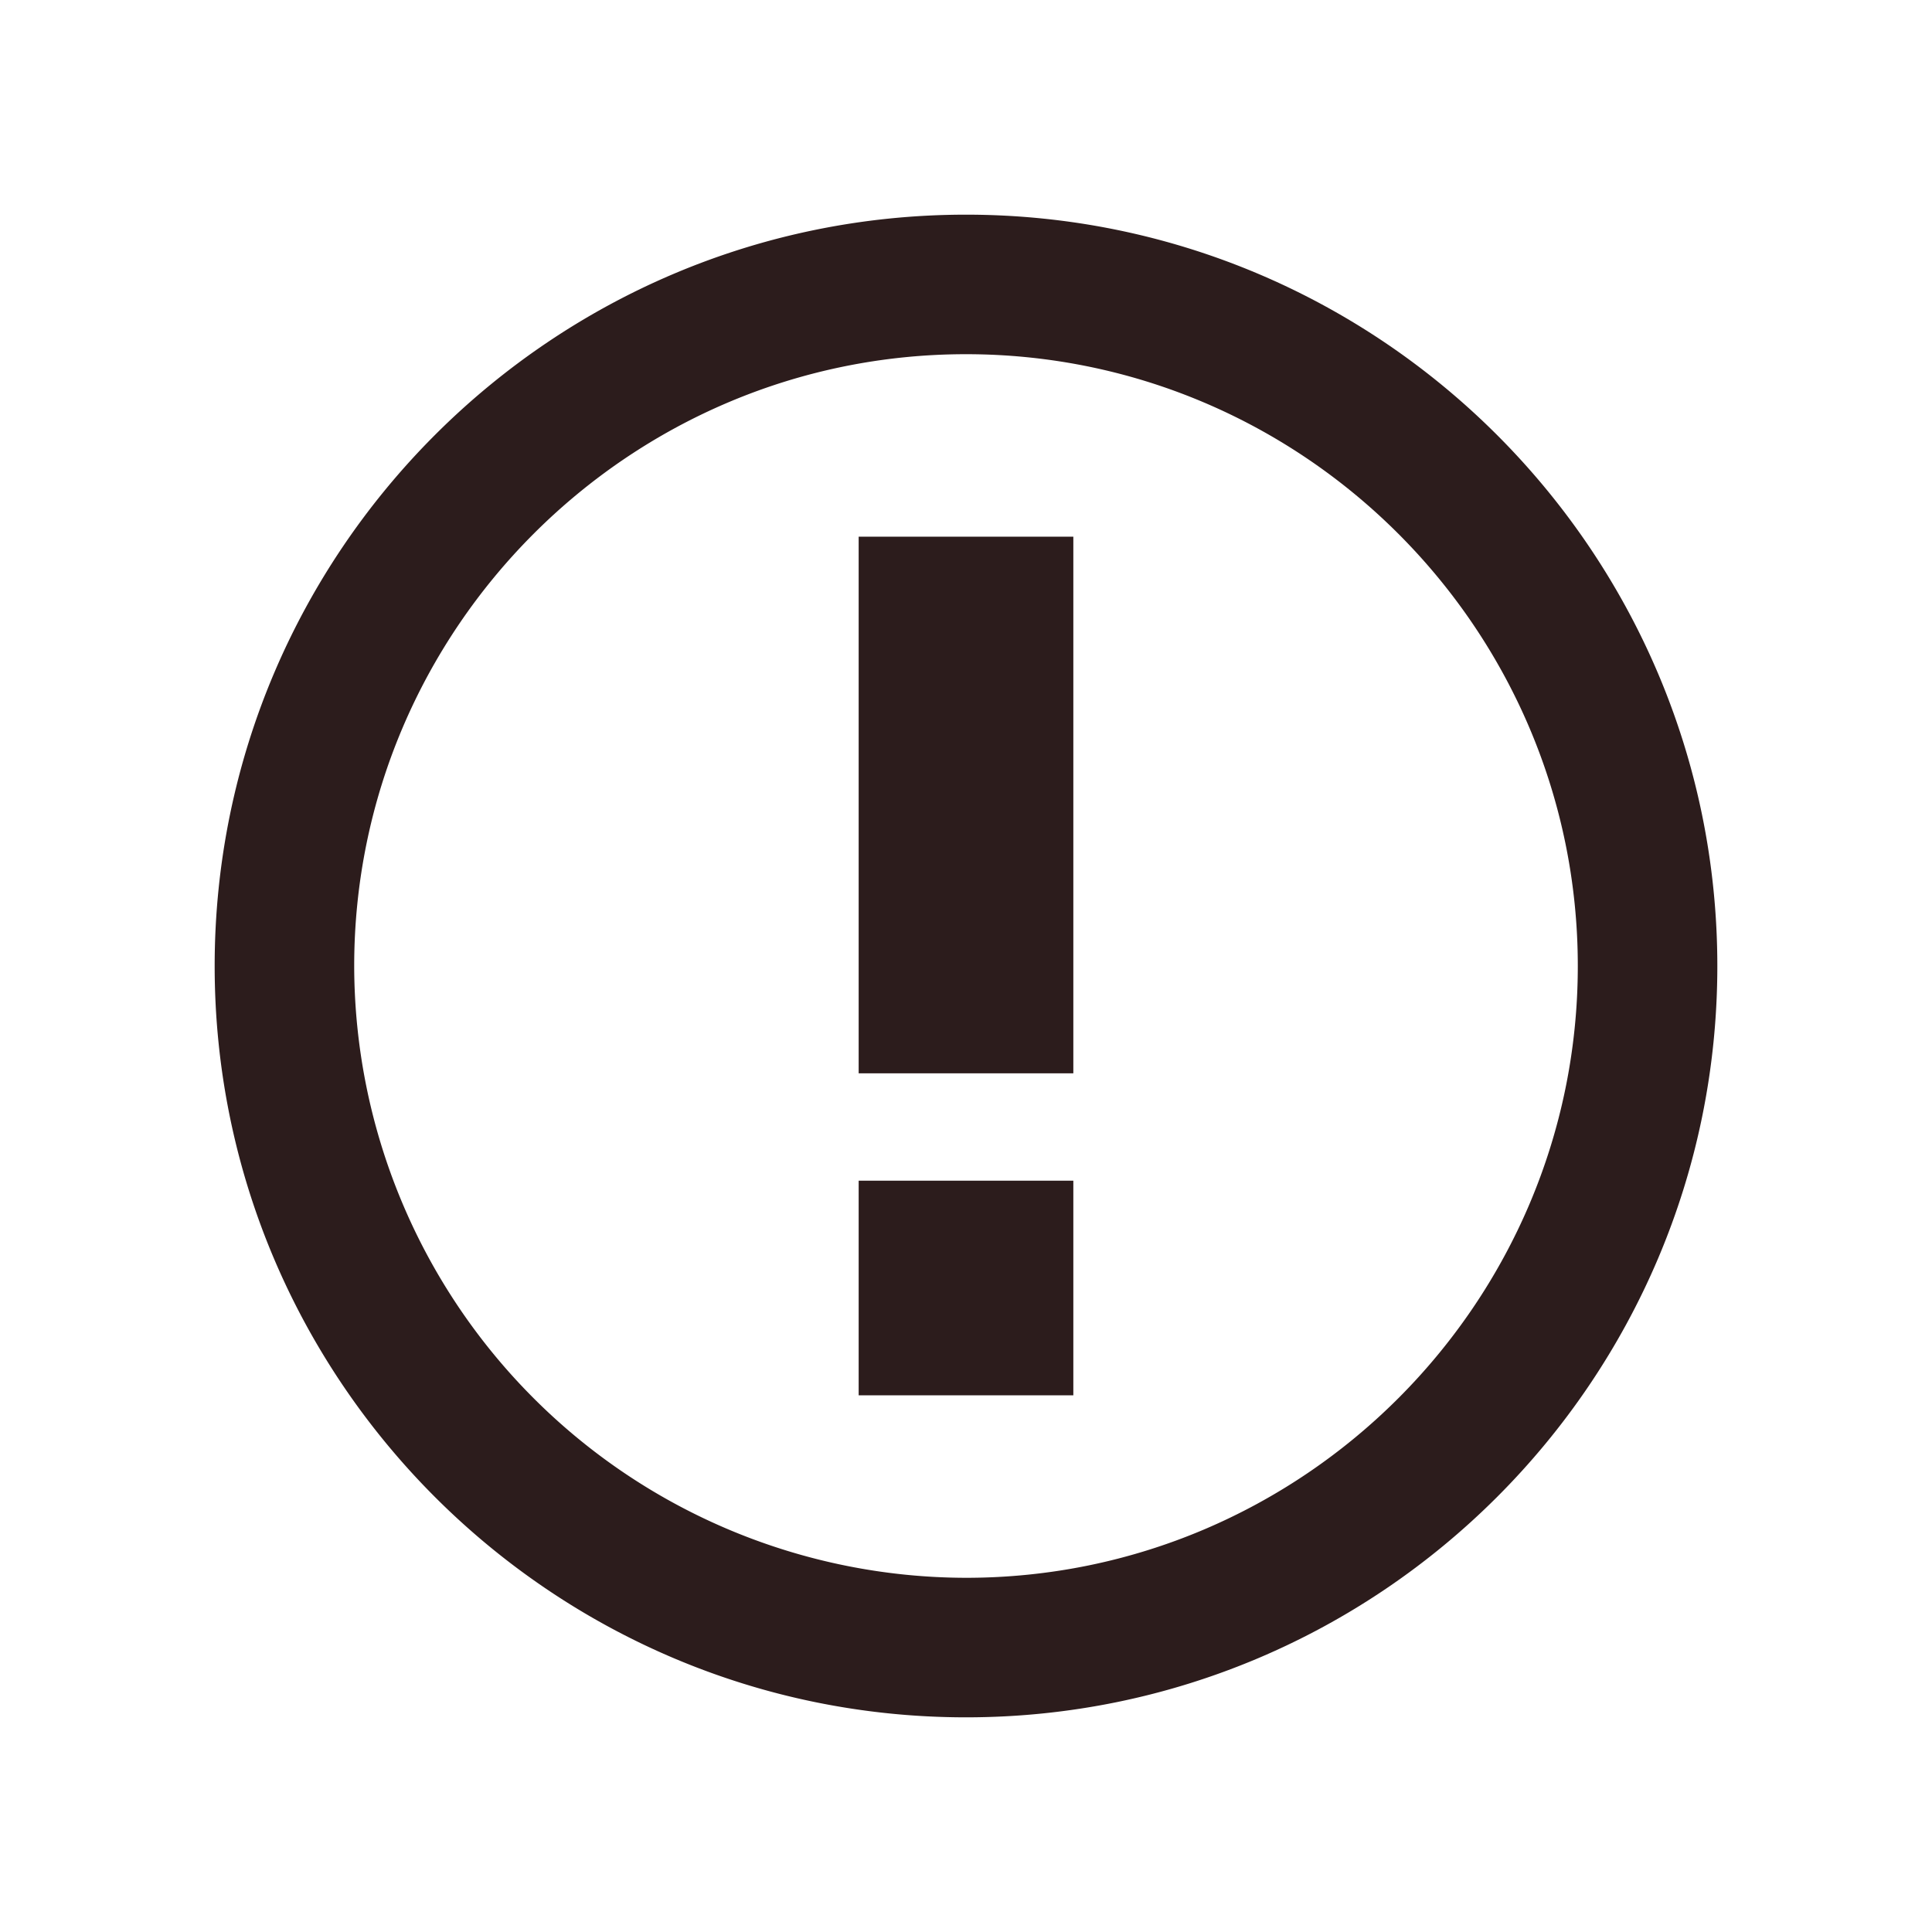 <svg xmlns="http://www.w3.org/2000/svg" width="18" height="18" viewBox="0 0 18 18">
    <path fill="#2C1C1C" fill-rule="nonzero" d="M9 3.3c3.14 0 5.7 2.56 5.7 5.7s-2.56 5.7-5.7 5.7A5.71 5.71 0 0 1 3.3 9c0-3.14 2.56-5.7 5.7-5.7zM9 2C5.14 2 2 5.14 2 9s3.14 7 7 7 7-3.14 7-7-3.14-7-7-7zm1 3H8v5h2V5zm0 6H8v2h2v-2z"/>
</svg>
